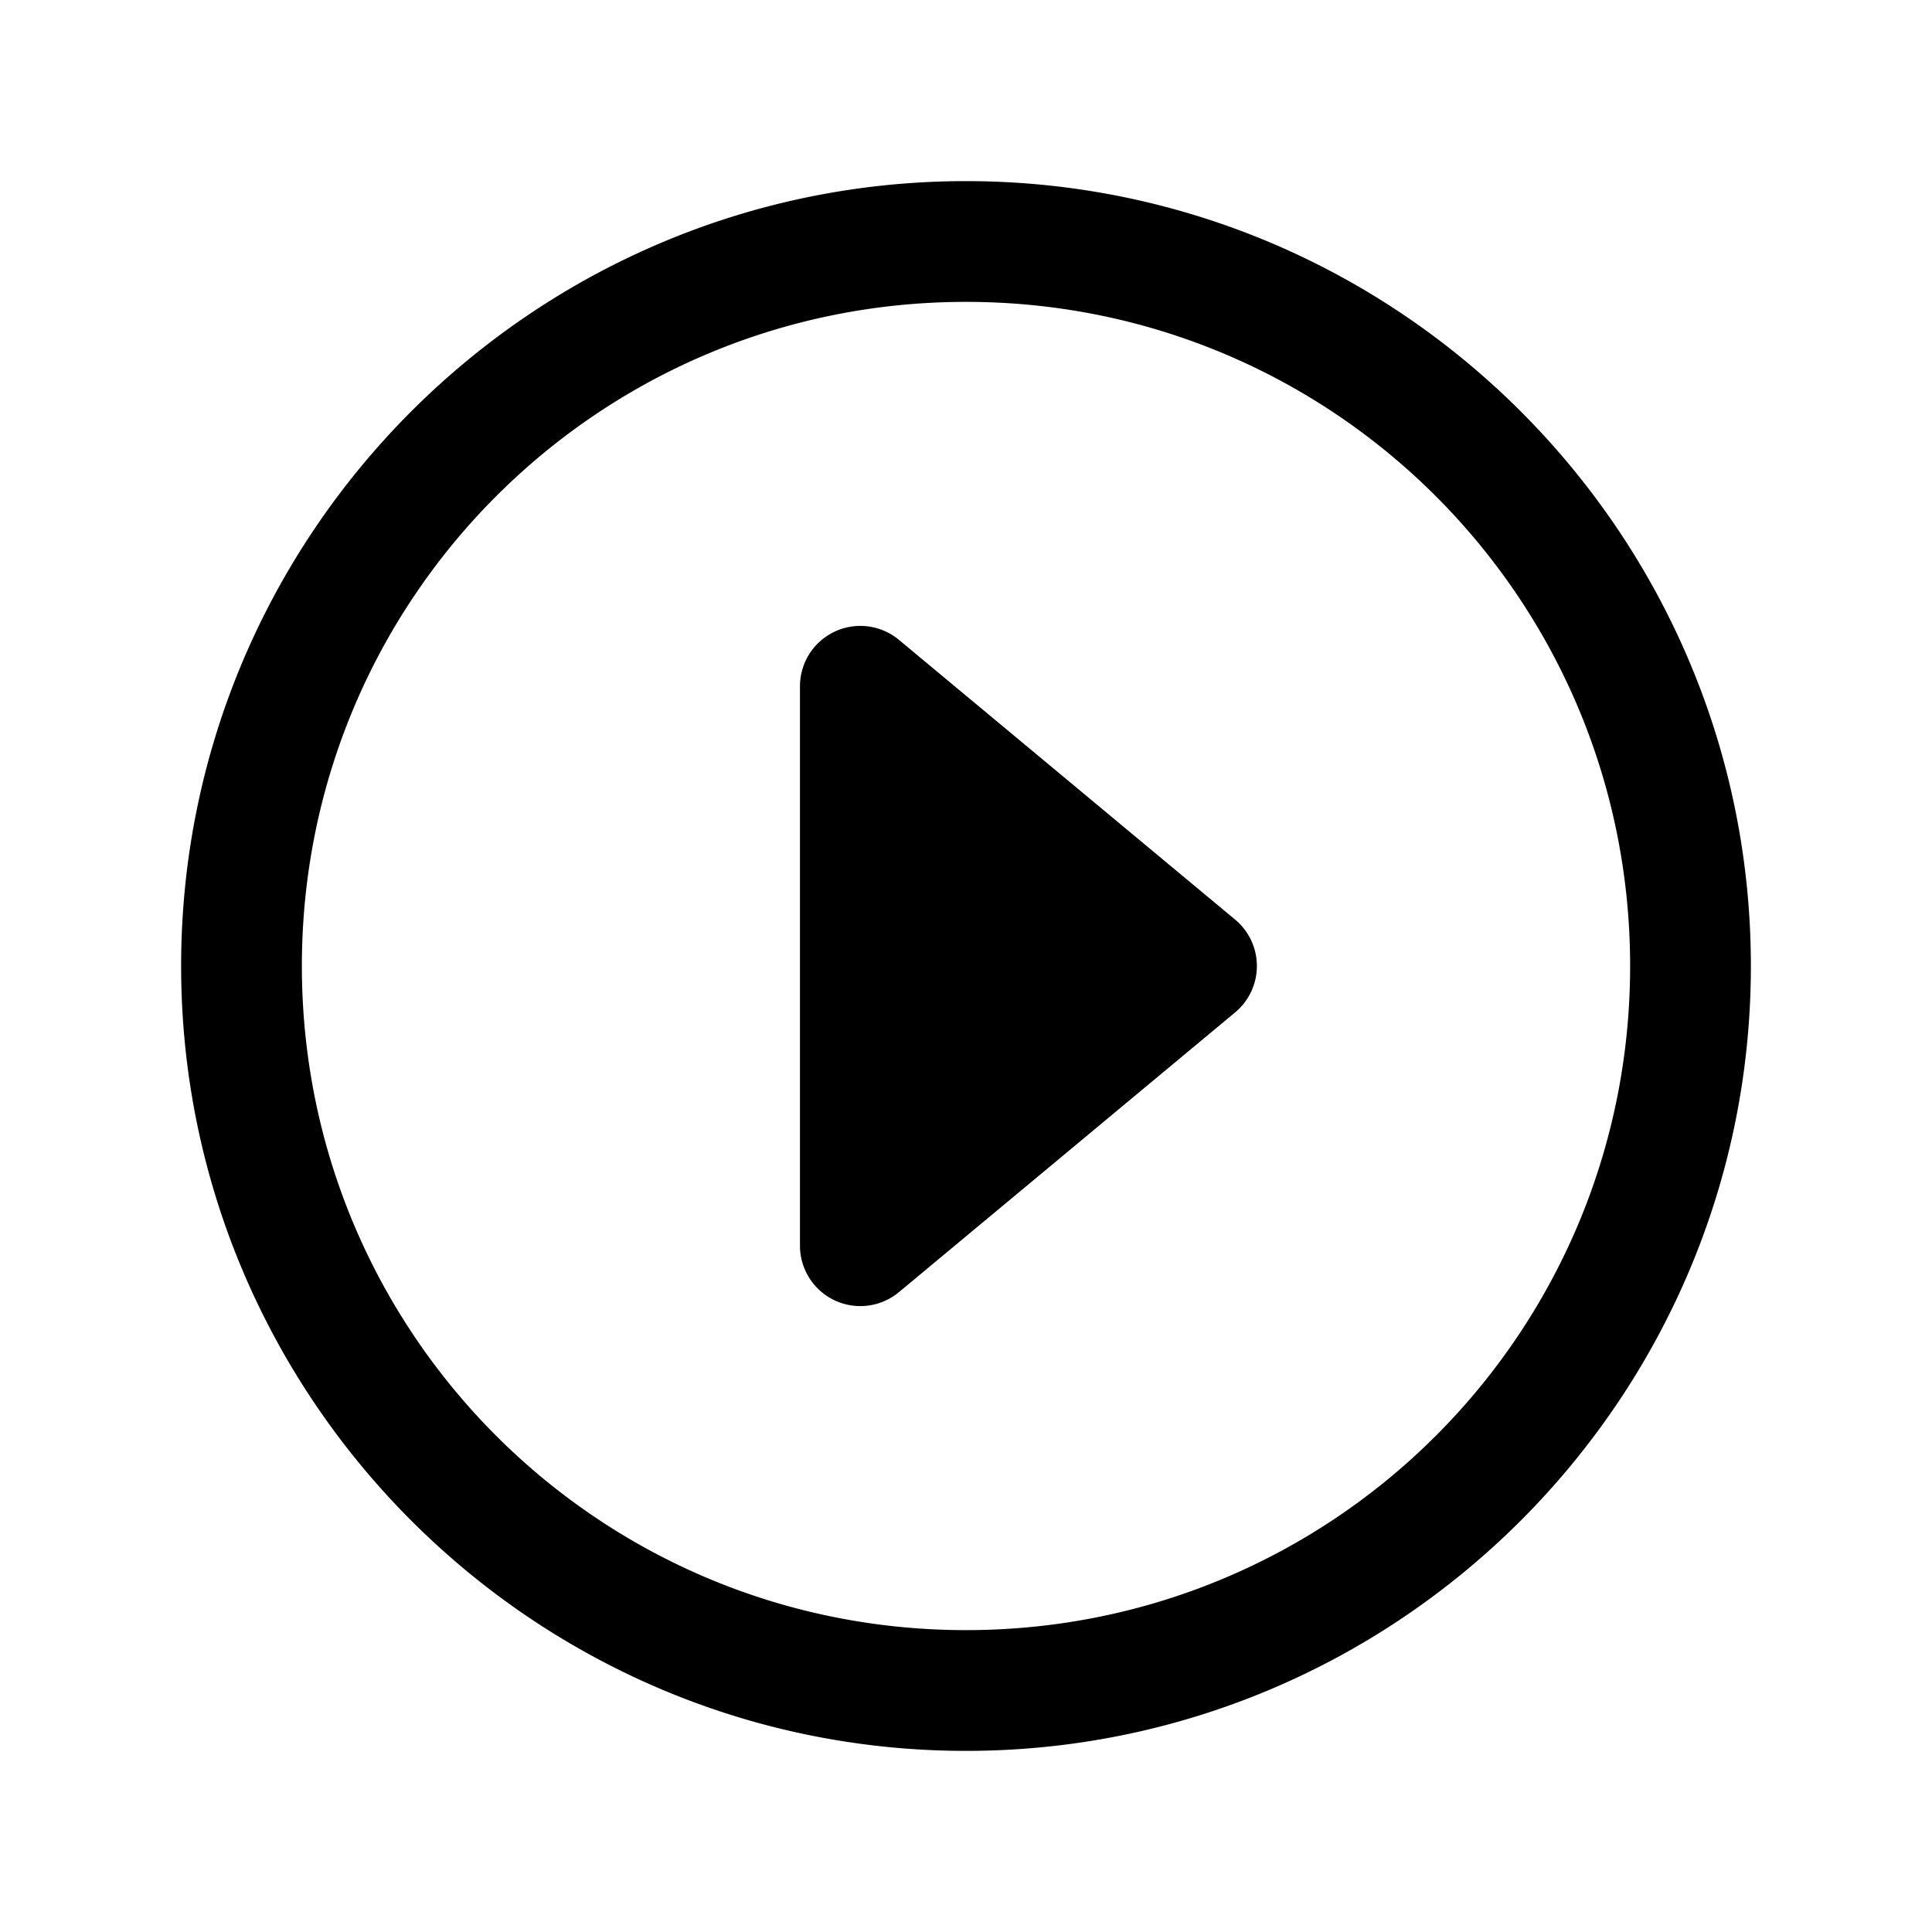 <svg xmlns="http://www.w3.org/2000/svg" width="512" height="512" viewBox="0 0 512 512"><path d="M256 48C141.346 48 48 141.346 48 256s93.346 208 208 208 208-93.346 208-208S370.654 48 256 48zm0 32c97.346 0 176 78.654 176 176s-78.654 176-176 176S80 353.346 80 256 158.654 80 256 80zm-27.25 85.89A16 16 0 0 0 212 181.86v148.28a16 16 0 0 0 26.23 12.29l89.09-74.13a16 16 0 0 0 0-24.6l-89.09-74.13a16 16 0 0 0-9.48-3.68z"/></svg>